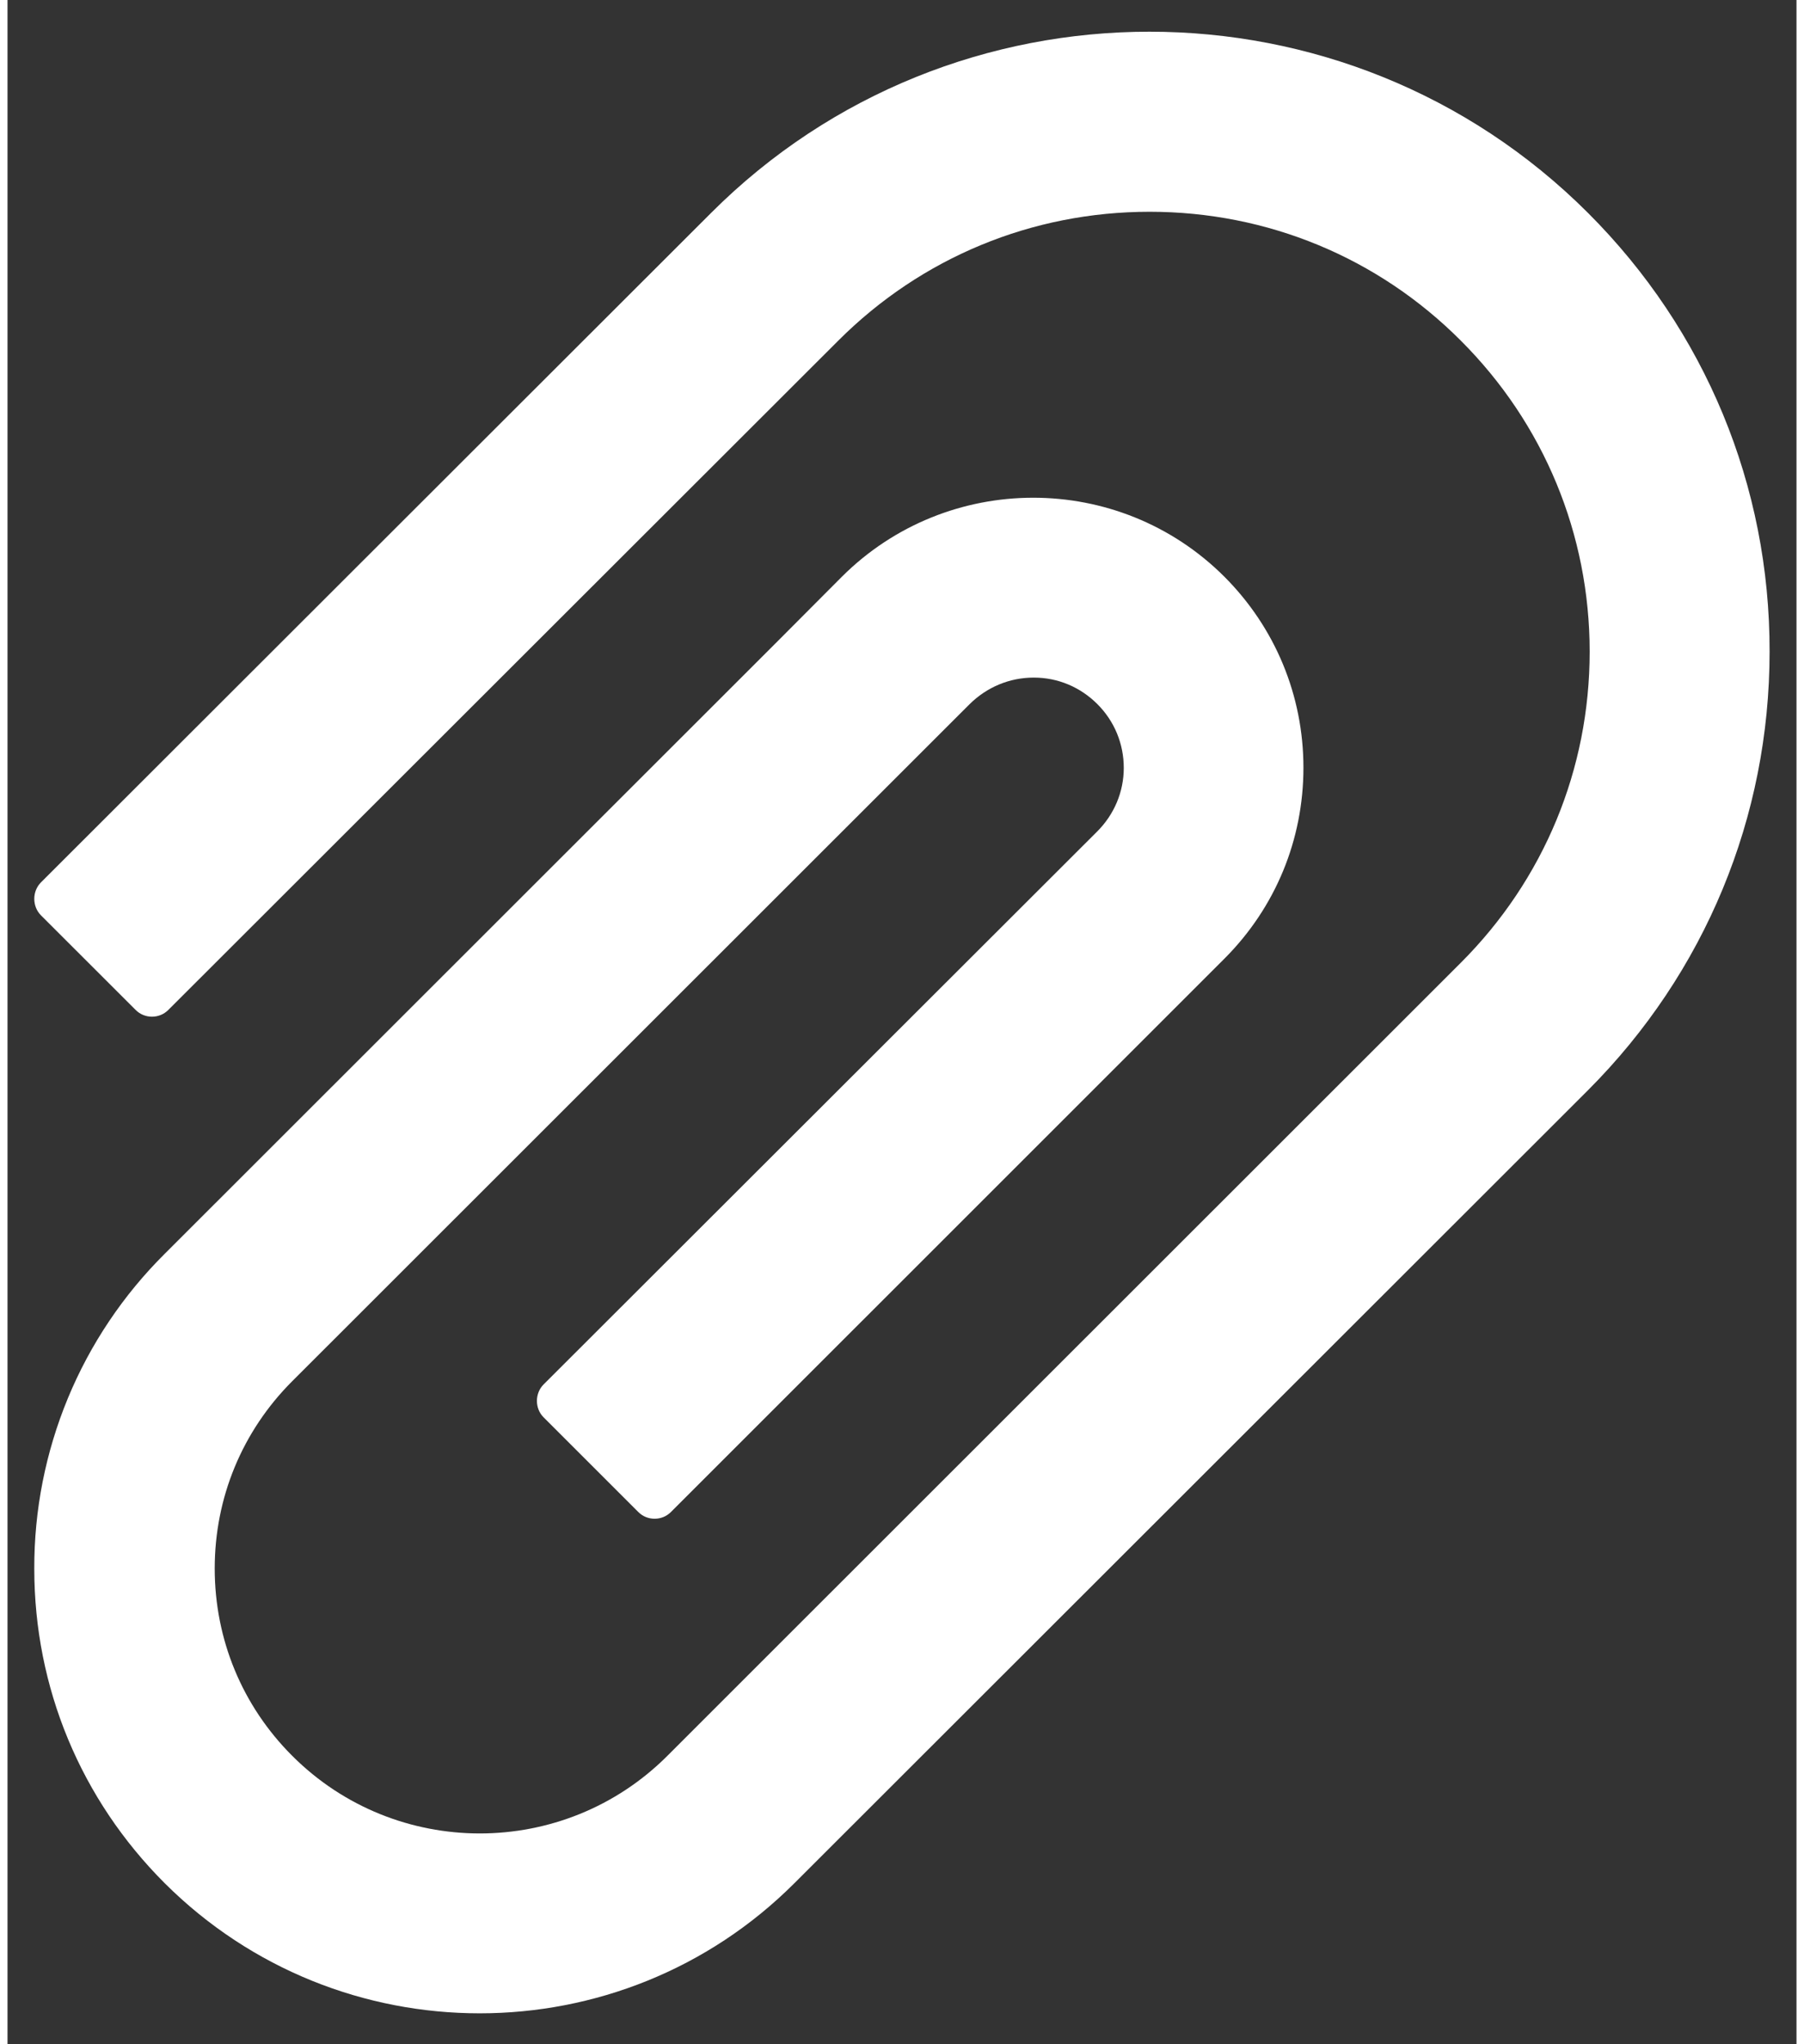 <svg width="15" height="17" viewBox="0 0 28 32" fill="none" xmlns="http://www.w3.org/2000/svg">
<rect x="0" y="0" width="28" height="32" fill="#333333" stroke="none"/>
<path d="M24.739 3.335C20.954 -0.45 14.791 -0.45 11.01 3.335L0.523 13.813C0.455 13.882 0.419 13.974 0.419 14.07C0.419 14.167 0.455 14.259 0.523 14.328L2.006 15.81C2.074 15.878 2.165 15.915 2.261 15.915C2.357 15.915 2.448 15.878 2.516 15.81L13.003 5.332C14.305 4.03 16.036 3.315 17.876 3.315C19.716 3.315 21.448 4.03 22.746 5.332C24.048 6.633 24.763 8.365 24.763 10.201C24.763 12.041 24.048 13.769 22.746 15.071L12.059 25.754L10.327 27.486C8.708 29.105 6.076 29.105 4.457 27.486C3.673 26.703 3.243 25.662 3.243 24.553C3.243 23.444 3.673 22.404 4.457 21.62L15.06 11.021C15.329 10.756 15.683 10.607 16.06 10.607H16.064C16.442 10.607 16.791 10.756 17.057 11.021C17.326 11.29 17.471 11.644 17.471 12.021C17.471 12.395 17.322 12.748 17.057 13.014L8.39 21.672C8.322 21.741 8.286 21.833 8.286 21.929C8.286 22.026 8.322 22.118 8.39 22.186L9.873 23.669C9.941 23.737 10.032 23.774 10.128 23.774C10.224 23.774 10.315 23.737 10.383 23.669L19.046 15.007C19.845 14.207 20.283 13.146 20.283 12.017C20.283 10.888 19.841 9.824 19.046 9.028C17.394 7.377 14.71 7.381 13.059 9.028L12.03 10.061L2.46 19.627C1.81 20.273 1.295 21.041 0.945 21.887C0.595 22.734 0.416 23.641 0.419 24.557C0.419 26.417 1.146 28.165 2.46 29.479C3.822 30.837 5.606 31.516 7.39 31.516C9.174 31.516 10.958 30.837 12.316 29.479L24.739 17.064C26.567 15.232 27.579 12.793 27.579 10.201C27.584 7.606 26.571 5.167 24.739 3.335Z" fill="white" />
</svg>

